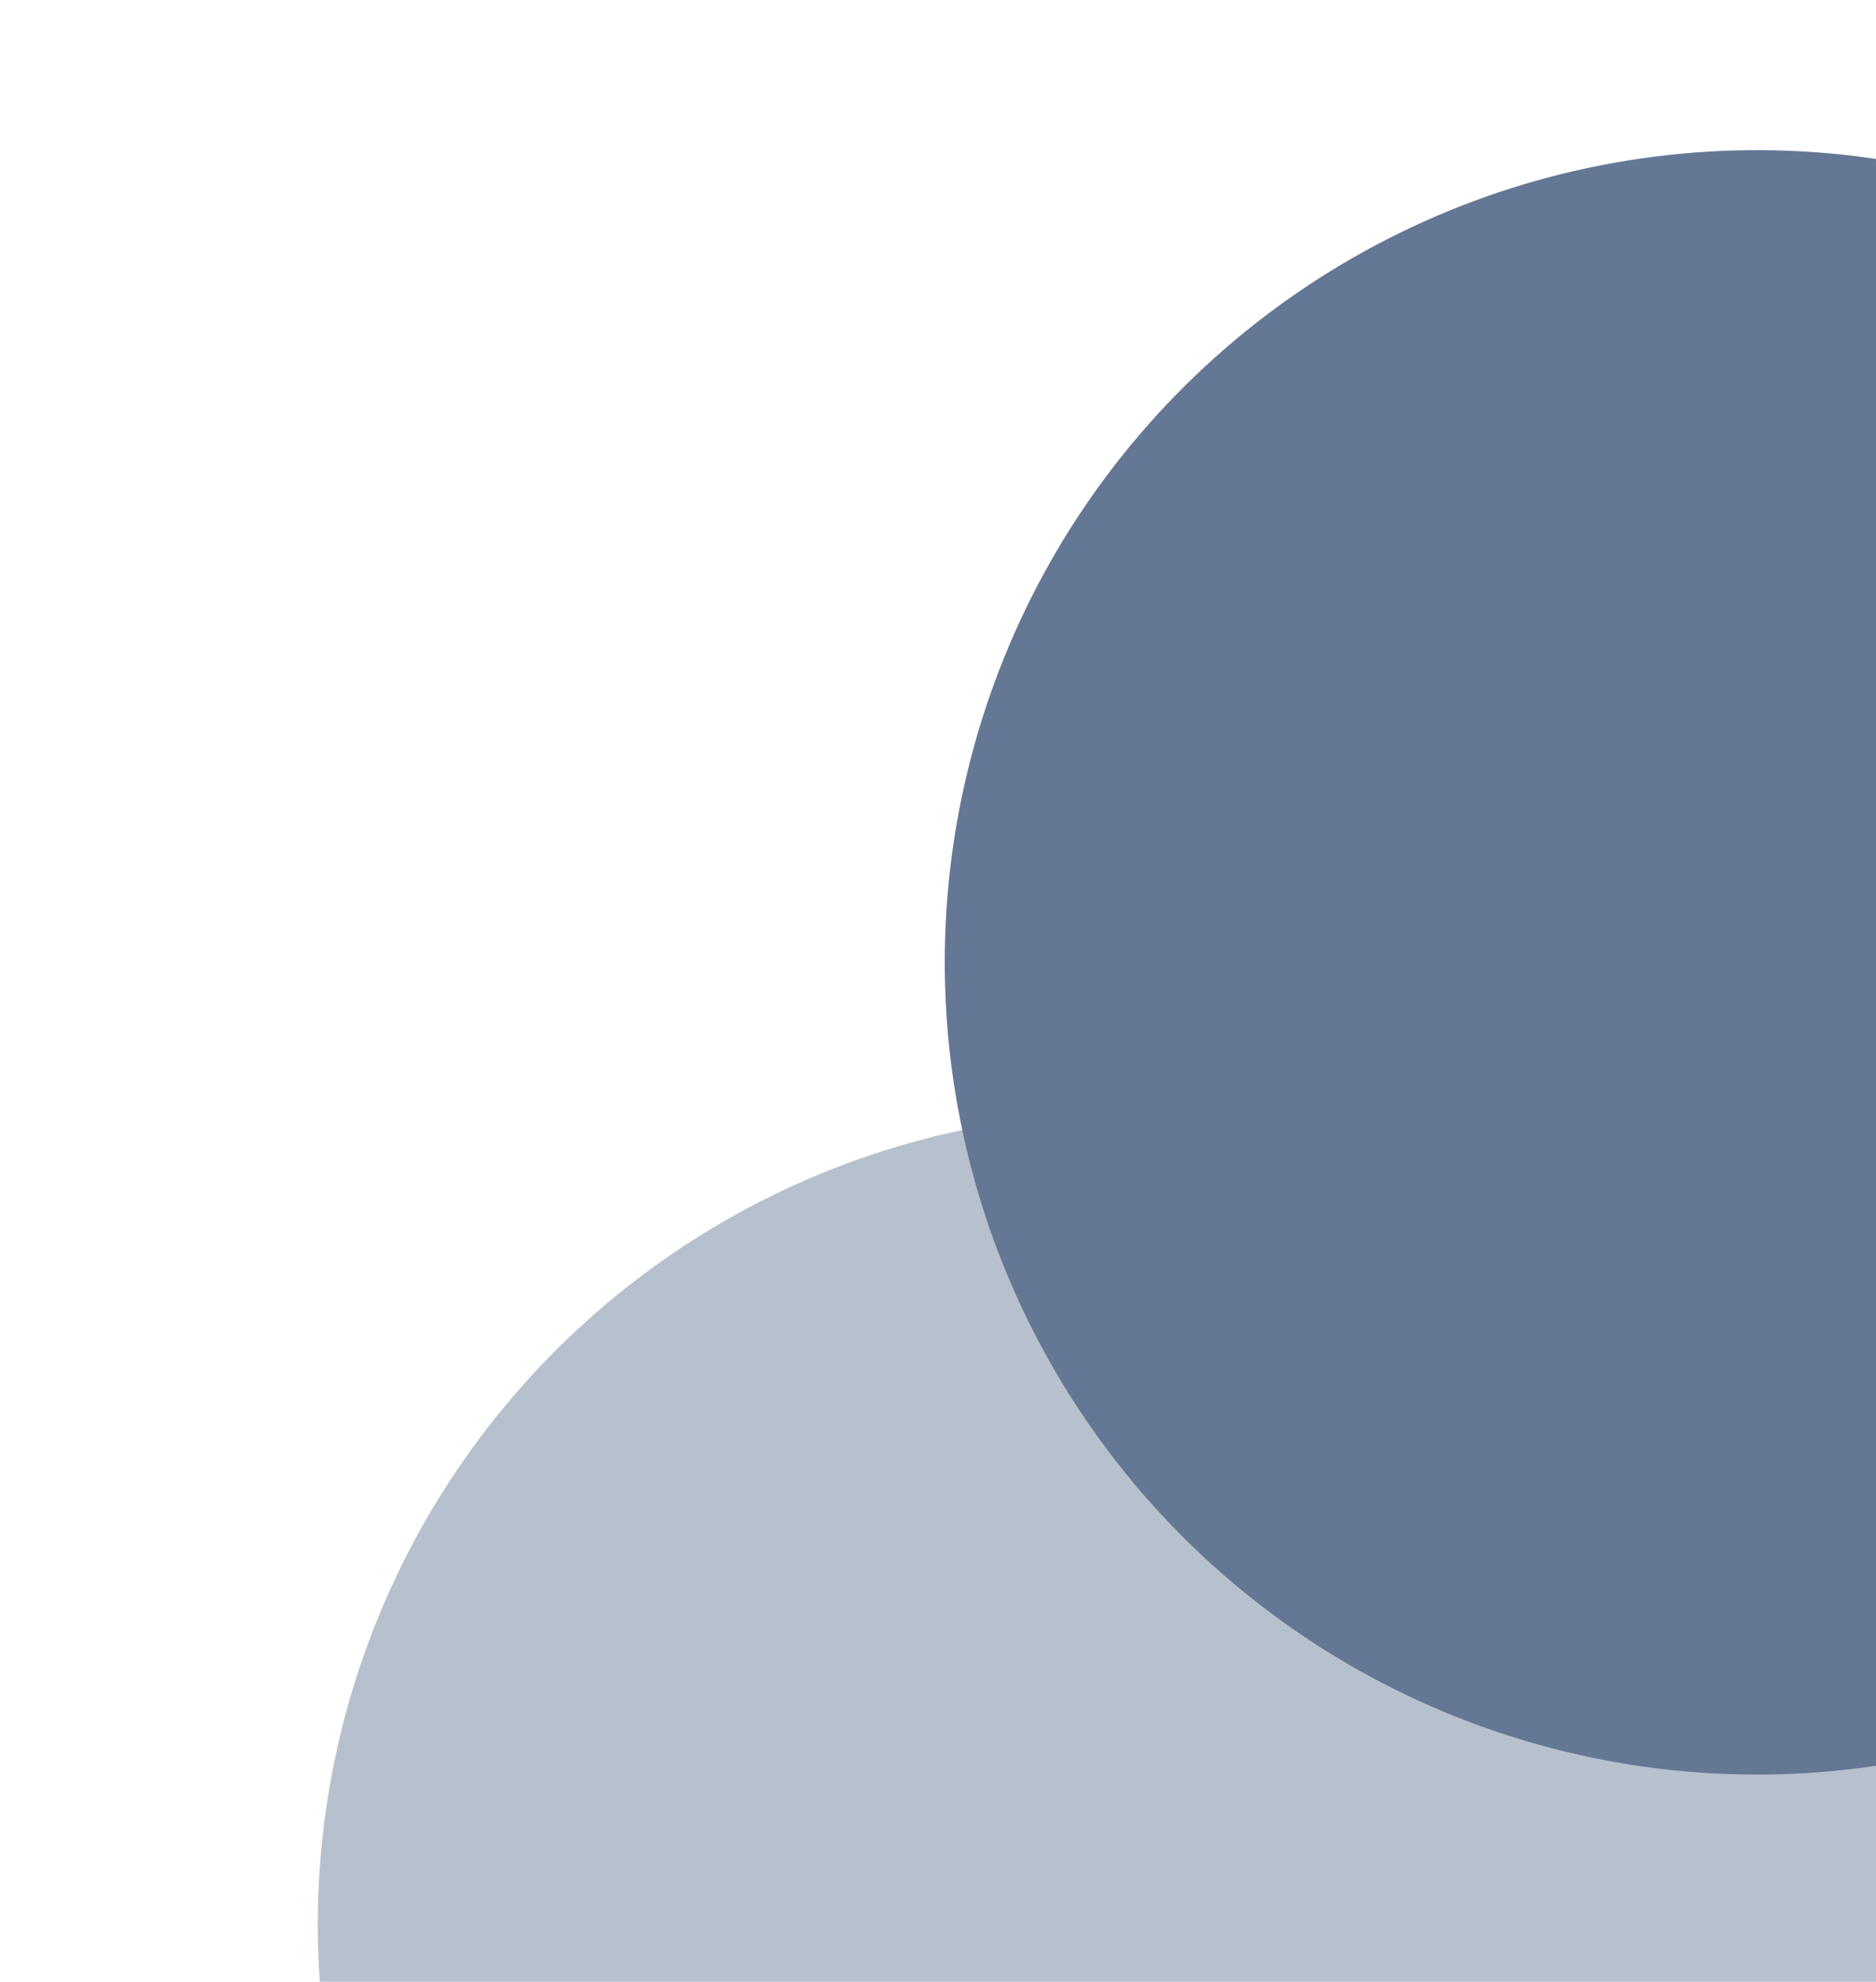 <svg width="231" height="244" viewBox="0 0 231 244" fill="none" xmlns="http://www.w3.org/2000/svg">
<g style="mix-blend-mode:multiply">
<circle cx="139.133" cy="236.979" r="100" transform="rotate(78.087 139.133 236.979)" fill="#B7C0CD"/>
<circle cx="216.335" cy="118.489" r="100" transform="rotate(78.087 216.335 118.489)" fill="#647794"/>
</g>
</svg>
